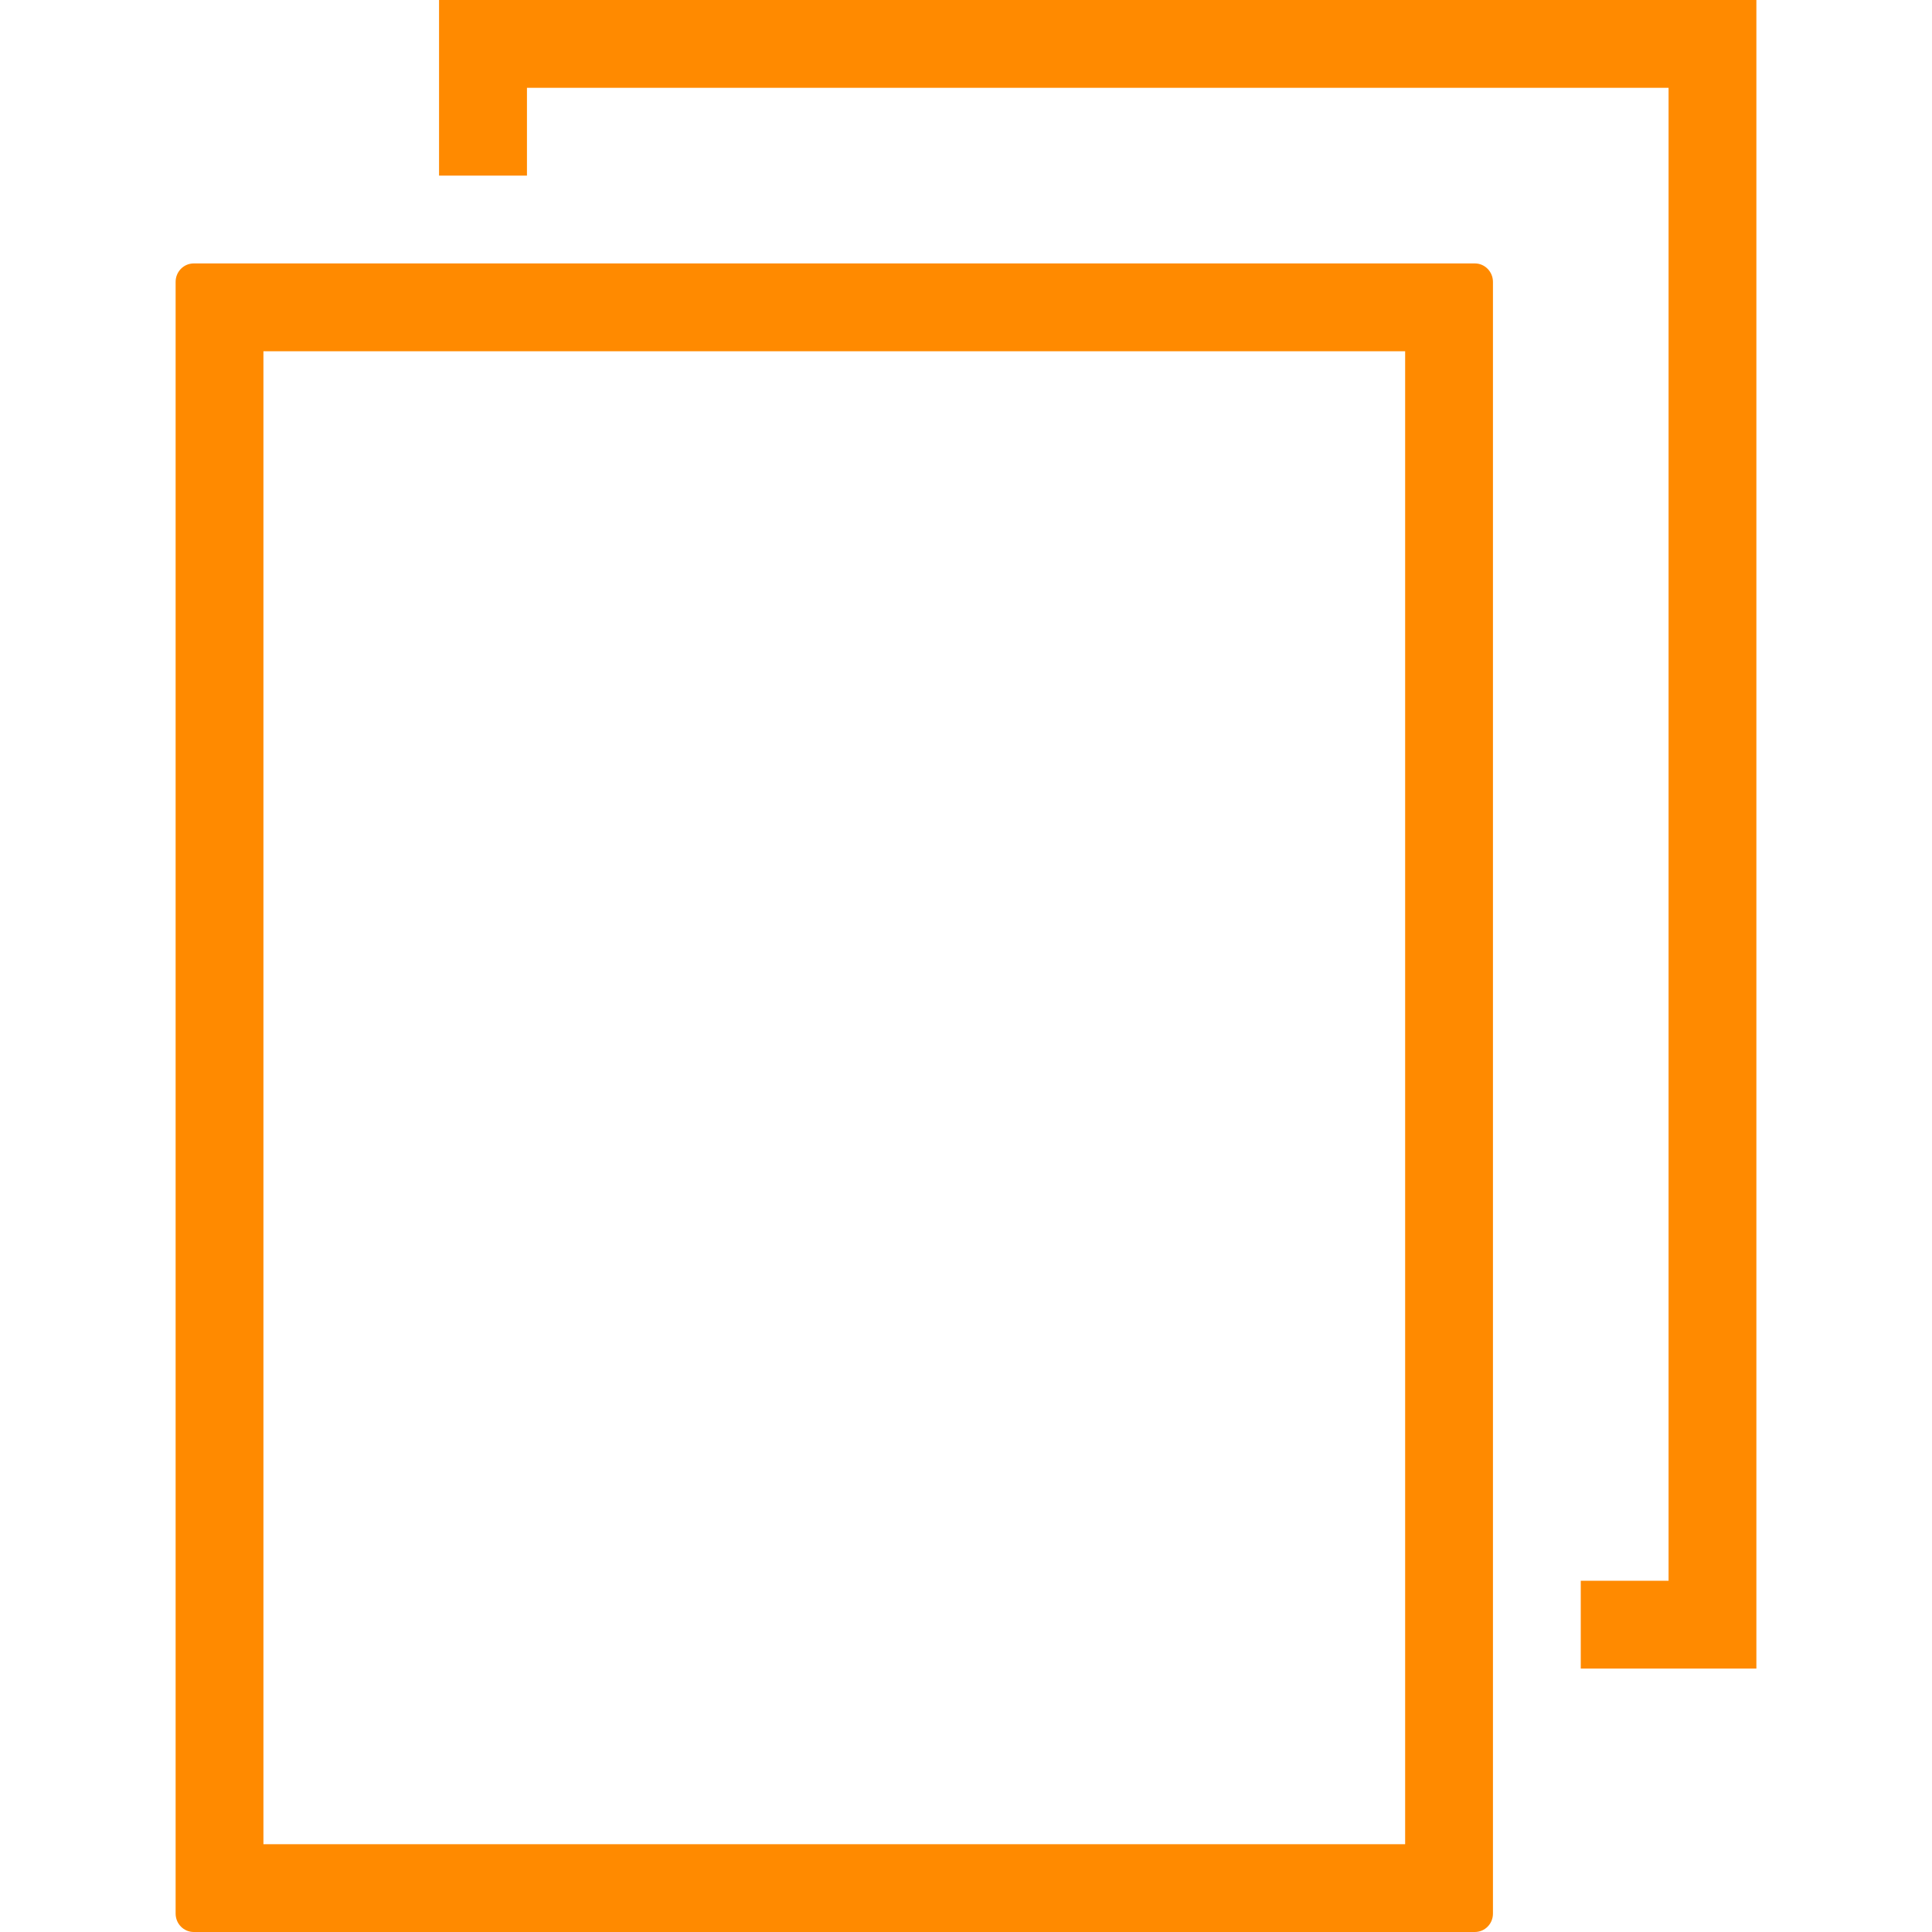 <svg width="20" height="20" viewBox="0 0 20 20" fill="none" xmlns="http://www.w3.org/2000/svg">
<path d="M16.364 16.364V17.273H18.182V0H4.545V1.818H5.455V0.909H17.273V16.364H16.364Z" fill="#FF8A00"/>
<path d="M1.818 2.918V19.809C1.818 19.915 1.902 20 2.006 20H15.267C15.371 20 15.455 19.916 15.455 19.809V2.918C15.455 2.813 15.371 2.727 15.268 2.727H2.006C1.902 2.727 1.818 2.812 1.818 2.918ZM2.727 3.636H14.546V19.091H2.727V3.636Z" fill="#FF8A00"/>
</svg>
